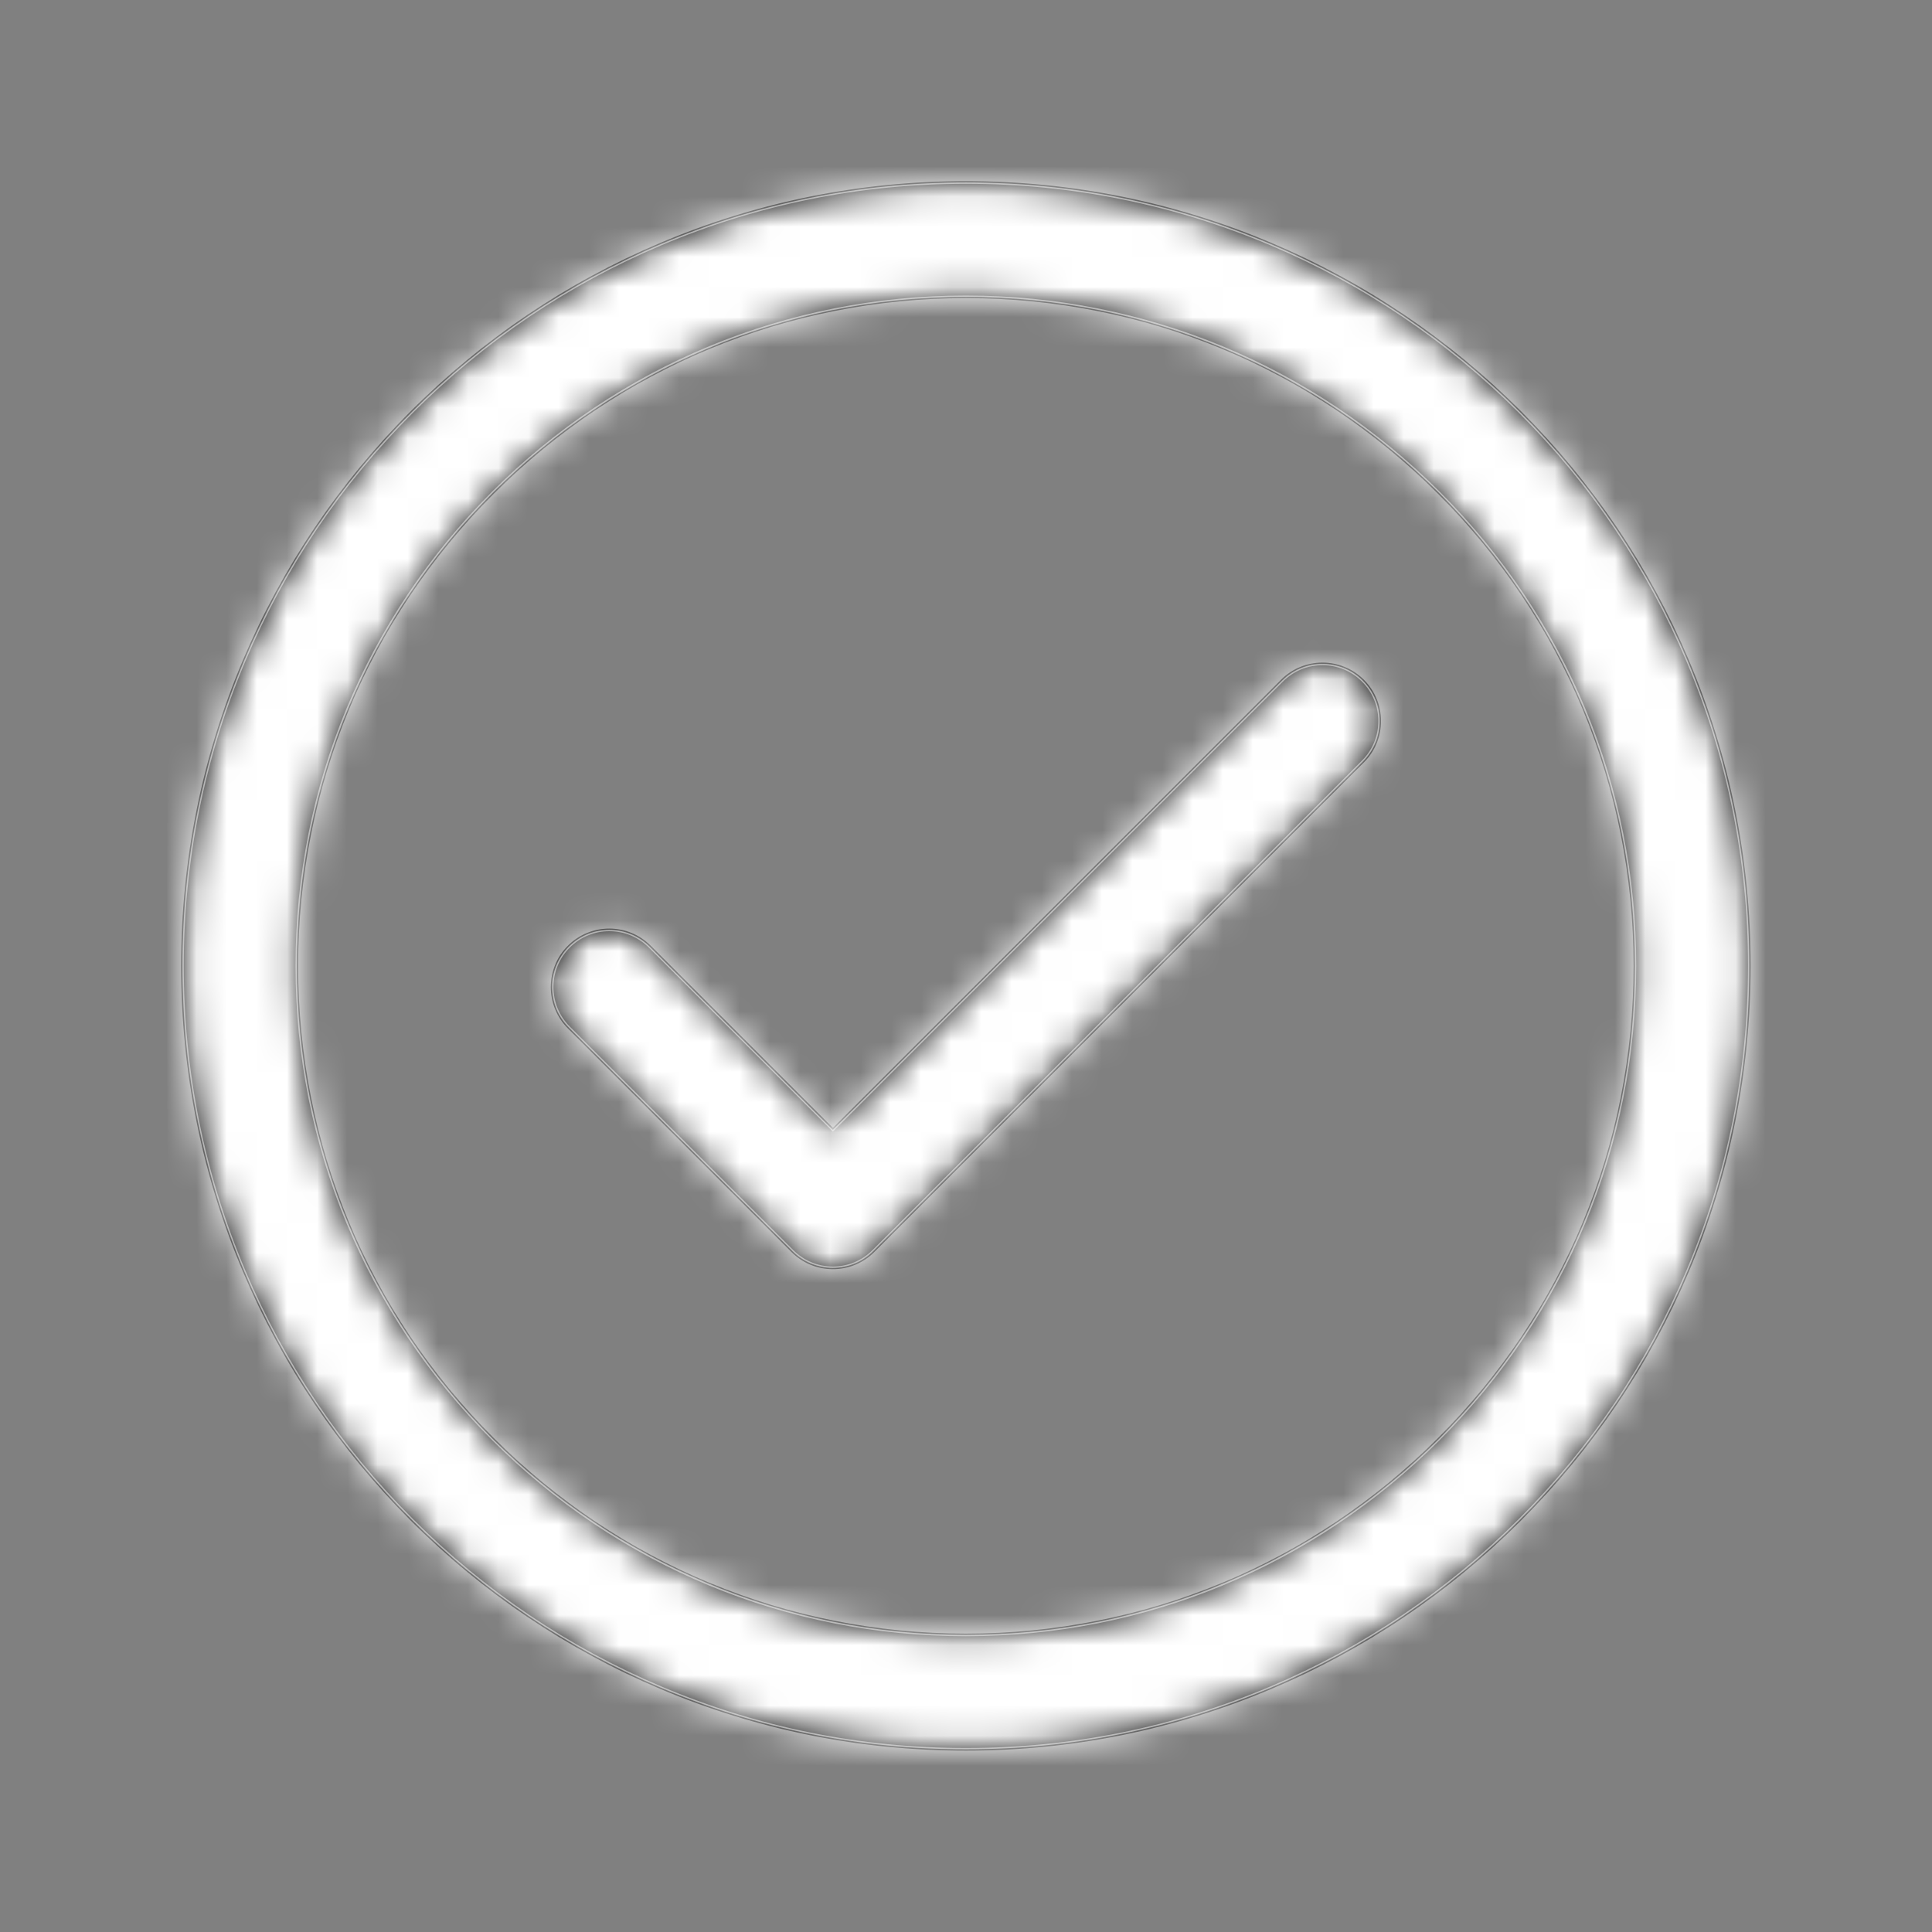 <?xml version="1.0" encoding="UTF-8"?>
<svg width="64px" height="64px" viewBox="0 0 64 64" version="1.1" xmlns="http://www.w3.org/2000/svg" xmlns:xlink="http://www.w3.org/1999/xlink">
    <rect x="0" y="0" width="64" height="64" fill="#808080" stroke="none"/>
    <!-- Generator: Sketch 50.2 (55047) - http://www.bohemiancoding.com/sketch -->
    <title>jkl/core/elements/icons/verified</title>
    <desc>Created with Sketch.</desc>
    <defs>
        <path d="M20.251,35.444 C20.606,35.8 21.088,35.999 21.59,35.999 C22.093,35.999 22.575,35.8 22.93,35.444 L39.148,19.227 C39.887,18.487 39.887,17.288 39.148,16.548 C38.408,15.808 37.208,15.808 36.469,16.548 L21.59,31.426 L15.523,25.359 C14.783,24.619 13.584,24.619 12.844,25.359 C12.105,26.099 12.105,27.298 12.844,28.038 L20.251,35.444 Z M21.59,36.043 C21.073,36.043 20.586,35.842 20.22,35.476 L12.813,28.069 C12.057,27.313 12.057,26.083 12.813,25.327 C13.179,24.961 13.666,24.76 14.184,24.76 C14.702,24.76 15.188,24.961 15.555,25.327 L21.591,31.363 L36.437,16.516 C36.804,16.15 37.29,15.949 37.808,15.949 C38.326,15.949 38.813,16.15 39.179,16.516 C39.545,16.882 39.747,17.369 39.747,17.887 C39.747,18.405 39.545,18.892 39.179,19.258 L22.961,35.476 C22.595,35.842 22.108,36.043 21.59,36.043 Z M14.184,24.848 C13.69,24.848 13.225,25.041 12.876,25.39 C12.154,26.111 12.154,27.285 12.876,28.006 L20.282,35.413 C20.632,35.762 21.096,35.955 21.59,35.955 C22.085,35.955 22.549,35.762 22.899,35.413 L39.116,19.195 C39.466,18.846 39.658,18.381 39.658,17.887 C39.658,17.393 39.466,16.928 39.116,16.579 C38.767,16.229 38.302,16.037 37.808,16.037 C37.314,16.037 36.849,16.23 36.5,16.579 L21.59,31.489 L15.492,25.39 C15.143,25.041 14.678,24.848 14.184,24.848 Z M7.645,44.347 C10.028,46.729 12.802,48.599 15.893,49.907 C19.095,51.261 22.494,51.948 25.996,51.948 C29.498,51.948 32.897,51.261 36.099,49.907 C39.19,48.599 41.965,46.729 44.347,44.347 C46.729,41.965 48.6,39.19 49.907,36.099 C51.261,32.897 51.948,29.498 51.948,25.996 C51.948,22.494 51.261,19.095 49.907,15.893 C48.6,12.803 46.729,10.028 44.347,7.645 C41.965,5.263 39.19,3.393 36.099,2.085 C32.897,0.731 29.498,0.044 25.996,0.044 C22.494,0.044 19.095,0.731 15.893,2.085 C12.802,3.393 10.028,5.263 7.645,7.645 C5.263,10.028 3.392,12.803 2.085,15.893 C0.731,19.095 0.044,22.494 0.044,25.996 C0.044,29.498 0.731,32.897 2.085,36.099 C3.392,39.19 5.263,41.965 7.645,44.347 Z M25.996,51.992 C22.488,51.992 19.083,51.304 15.876,49.948 C12.78,48.638 10,46.764 7.614,44.378 C5.228,41.992 3.354,39.212 2.045,36.116 C0.688,32.908 0,29.504 0,25.996 C0,22.488 0.688,19.084 2.044,15.876 C3.354,12.78 5.228,10 7.614,7.614 C10,5.228 12.78,3.354 15.876,2.045 C19.083,0.688 22.488,8.84353742e-05 25.996,8.84353742e-05 C29.504,8.84353742e-05 32.909,0.688 36.116,2.045 C39.212,3.354 41.992,5.228 44.378,7.614 C46.764,10.001 48.638,12.78 49.948,15.876 C51.304,19.084 51.992,22.488 51.992,25.996 C51.992,29.504 51.304,32.908 49.948,36.116 C48.638,39.212 46.764,41.992 44.378,44.378 C41.992,46.764 39.212,48.638 36.116,49.948 C32.909,51.304 29.504,51.992 25.996,51.992 Z M25.996,3.833 C38.236,3.833 48.159,13.756 48.159,25.996 C48.159,38.236 38.236,48.159 25.996,48.159 C13.756,48.159 3.833,38.236 3.833,25.996 C3.833,13.756 13.756,3.833 25.996,3.833 Z M25.996,0.089 C22.5,0.089 19.107,0.774 15.91,2.126 C12.825,3.431 10.055,5.299 7.677,7.677 C5.298,10.055 3.431,12.825 2.126,15.91 C0.774,19.107 0.088,22.5 0.088,25.996 C0.088,29.492 0.774,32.885 2.126,36.082 C3.431,39.167 5.298,41.937 7.677,44.315 C10.055,46.693 12.825,48.561 15.91,49.866 C19.107,51.218 22.5,51.904 25.996,51.904 C29.492,51.904 32.885,51.218 36.082,49.866 C39.167,48.561 41.937,46.693 44.315,44.315 C46.694,41.937 48.561,39.167 49.866,36.082 C51.218,32.885 51.904,29.492 51.904,25.996 C51.904,22.5 51.218,19.107 49.866,15.911 C48.561,12.825 46.694,10.055 44.315,7.677 C41.937,5.299 39.167,3.431 36.082,2.126 C32.885,0.774 29.492,0.089 25.996,0.089 Z M25.996,48.203 C20.064,48.203 14.487,45.893 10.293,41.699 C6.099,37.505 3.789,31.928 3.789,25.996 C3.789,20.064 6.099,14.487 10.293,10.293 C14.487,6.099 20.064,3.789 25.996,3.789 C31.928,3.789 37.505,6.099 41.699,10.293 C45.893,14.488 48.203,20.064 48.203,25.996 C48.203,31.928 45.893,37.505 41.699,41.699 C37.505,45.893 31.928,48.203 25.996,48.203 Z M25.996,3.877 C20.088,3.877 14.533,6.178 10.356,10.356 C6.178,14.533 3.877,20.088 3.877,25.996 C3.877,31.904 6.178,37.459 10.356,41.636 C14.533,45.814 20.088,48.115 25.996,48.115 C31.904,48.115 37.459,45.814 41.636,41.636 C45.814,37.459 48.115,31.904 48.115,25.996 C48.115,20.088 45.814,14.533 41.636,10.356 C37.459,6.178 31.904,3.877 25.996,3.877 Z" id="path-1"></path>
    </defs>
    <g id="jkl/core/elements/icons/verified" stroke="none" stroke-width="1" fill="none" fill-rule="evenodd">
        <g id="jkl/core/colors/primary" transform="translate(6, 6)">
            <mask id="mask-2" fill="white">
                <use xlink:href="#path-1"></use>
            </mask>
            <use id="Mask" fill="#000000" fill-rule="nonzero" xlink:href="#path-1"></use>
            <g mask="url(#mask-2)" fill="#ffffff" id="Rectangle-2">
                <g transform="translate(-16, -15)">
                    <rect x="0" y="0" width="84" height="79"></rect>
                </g>
            </g>
        </g>
    </g>
</svg>